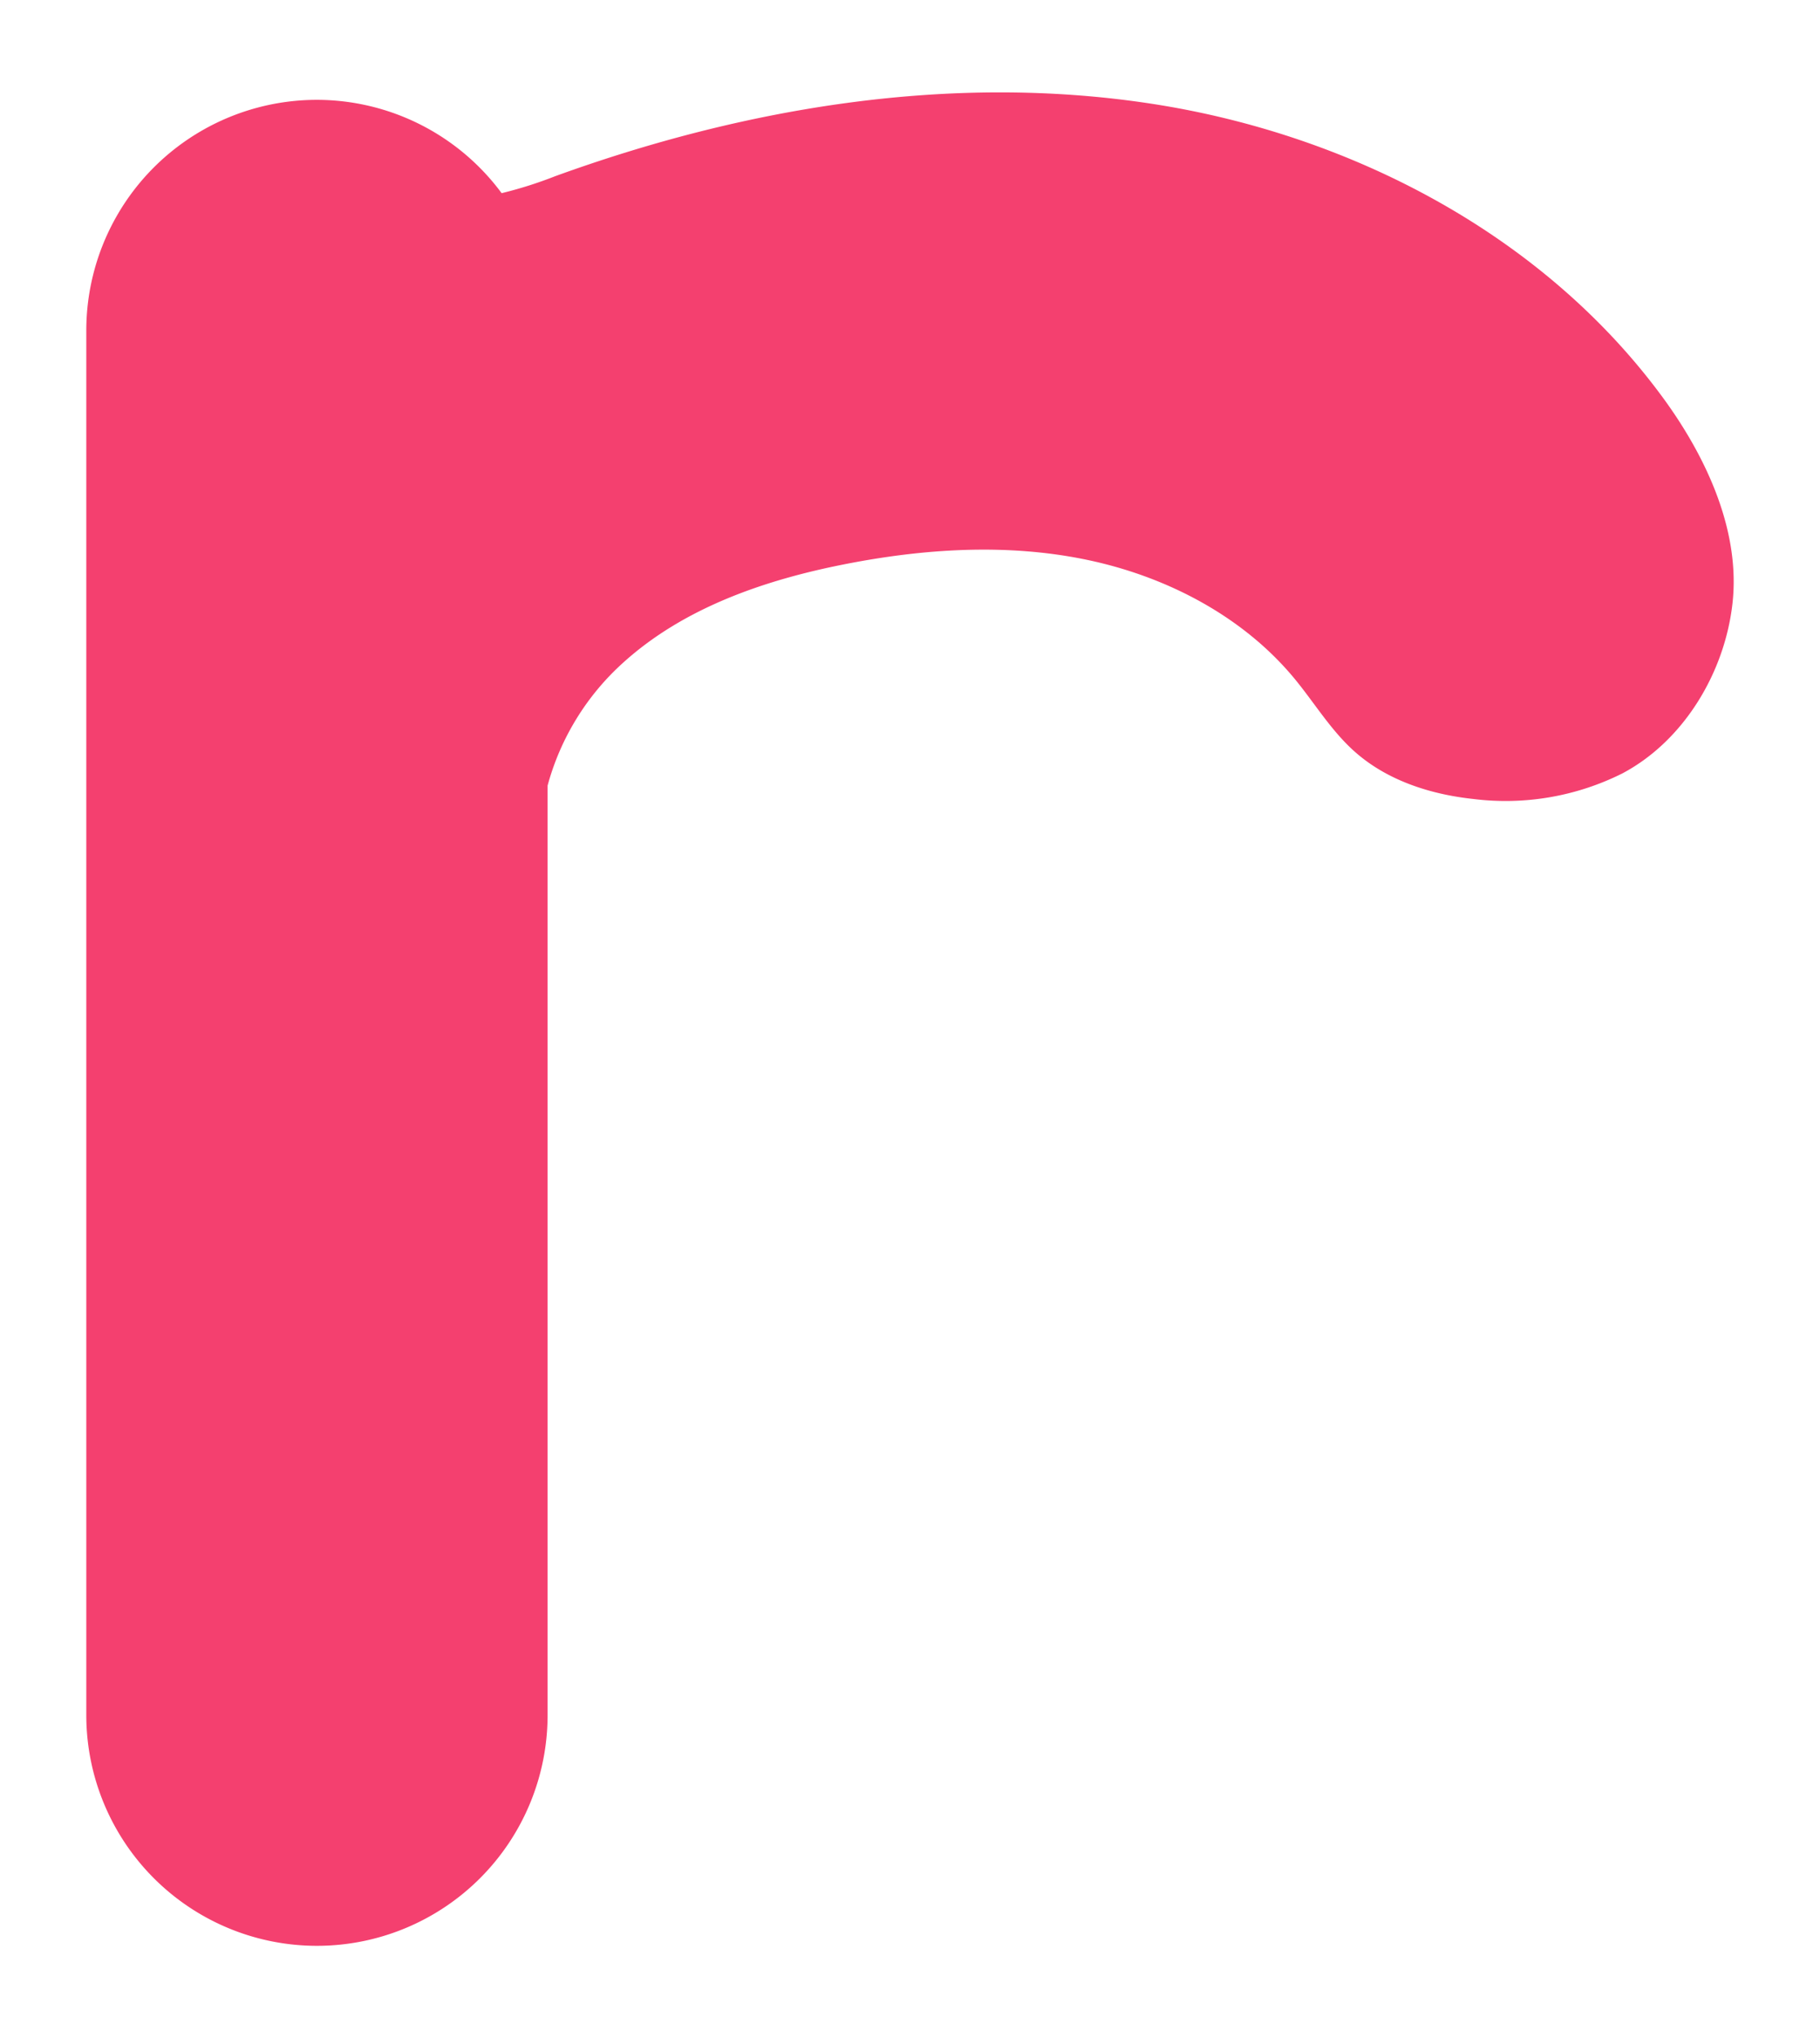 <svg id="eaa3212c-c841-40b0-a960-8b78314bf359" data-name="Layer 1" xmlns="http://www.w3.org/2000/svg" width="240" height="268.57" viewBox="0 0 240 268.57">
  <defs>
    <style>
      .bfd274af-7122-4fd7-8788-f6dd122ef2ec {
        fill: #f4406f;
      }
    </style>
  </defs>
  <path class="bfd274af-7122-4fd7-8788-f6dd122ef2ec" d="M219.48,52.68c-15.71-21.59-41.19-34.94-67.58-39s-53.58.44-78.68,9.54a54.75,54.75,0,0,1-7.07,2.24A30.34,30.34,0,0,0,41.8,13.16h0A30.41,30.41,0,0,0,11.38,43.57V226.05A30.42,30.42,0,0,0,41.8,256.46h0a30.42,30.42,0,0,0,30.41-30.41V103.54a33.66,33.66,0,0,1,10-16.23c7.94-7.17,18.47-10.82,29-12.91s21.5-2.81,32-.64,20.64,7.4,27.49,15.68c2.64,3.2,4.8,6.82,7.89,9.58,4.28,3.83,10,5.68,15.73,6.29a34.4,34.4,0,0,0,19.61-3.37c8.12-4.3,13.48-13.28,14.52-22.33C229.56,70,225,60.29,219.48,52.68Z"/>
</svg>
